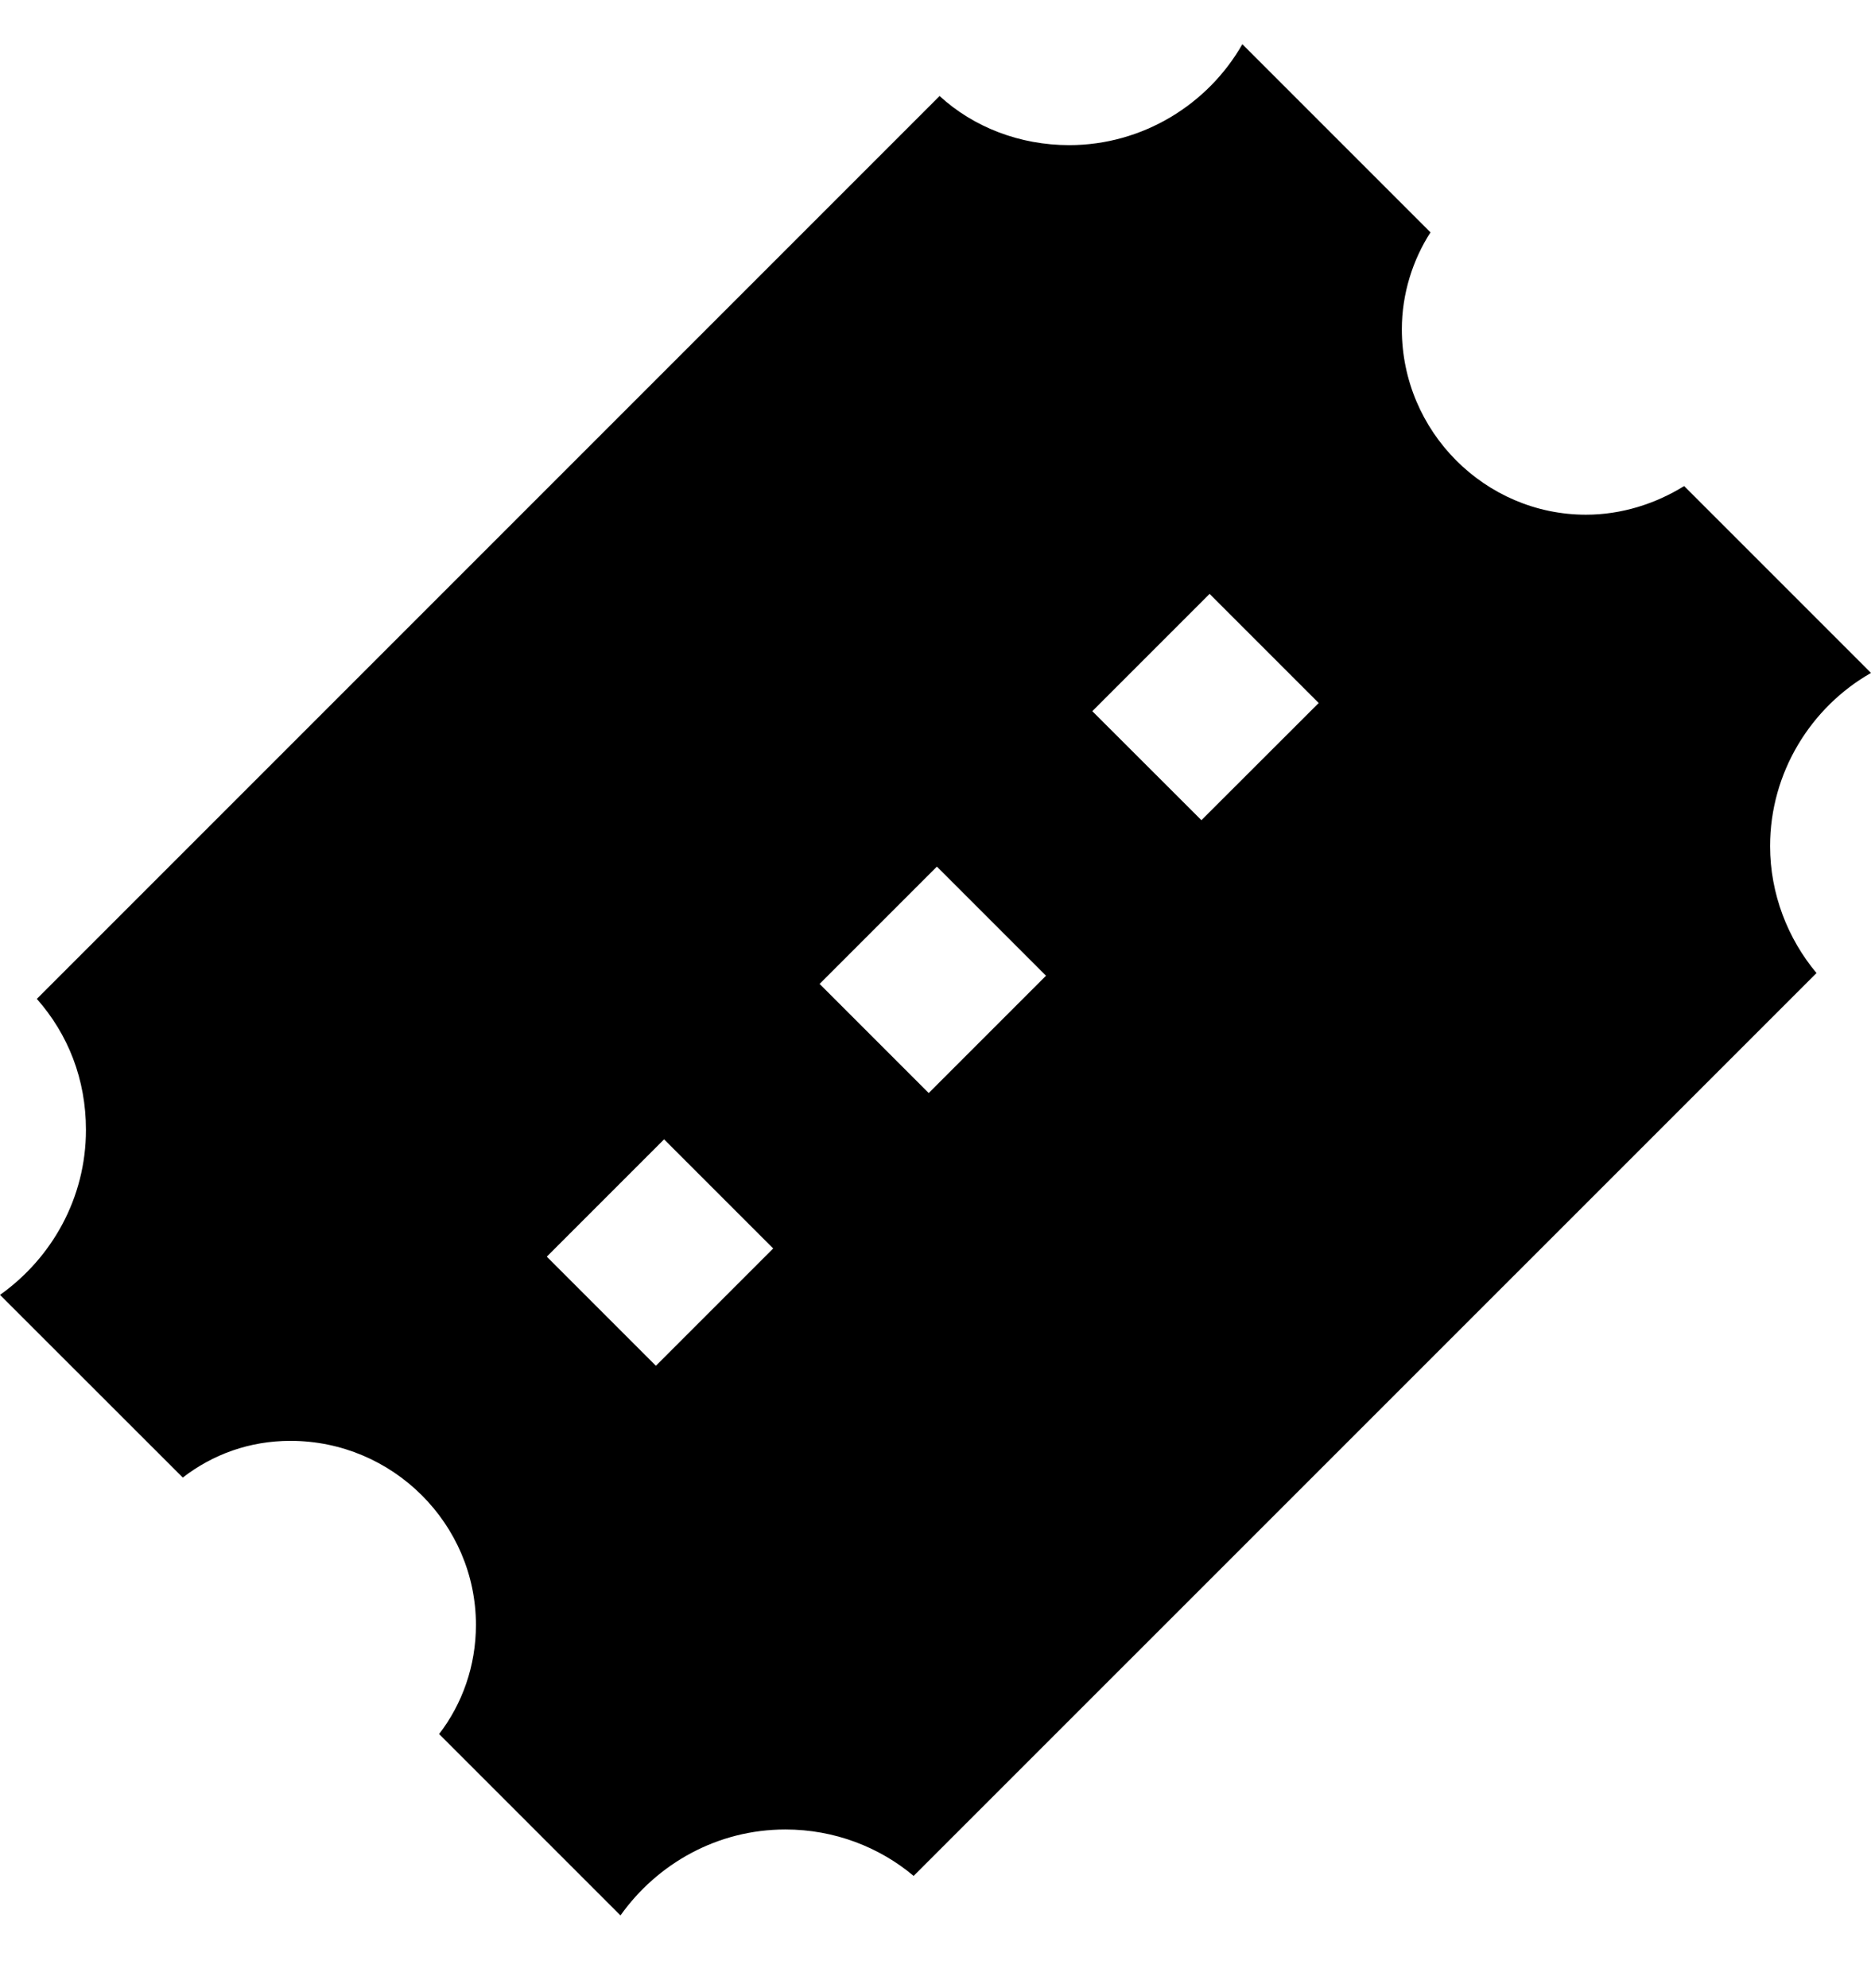 <svg width="16" height="17" viewBox="0 0 16 17" fill="none" xmlns="http://www.w3.org/2000/svg">
<g clip-path="url(#clip0_6_447)">
<path d="M16 5.754L14.402 4.156C14.157 4.308 13.866 4.401 13.563 4.401C12.7 4.401 11.988 3.69 11.988 2.815C11.988 2.512 12.082 2.22 12.233 1.987L10.624 0.378C10.332 0.891 9.773 1.241 9.143 1.241C8.723 1.241 8.327 1.089 8.035 0.821L0.315 8.541C0.583 8.844 0.735 9.229 0.735 9.661C0.735 10.244 0.443 10.757 0 11.072L1.563 12.634C1.819 12.436 2.134 12.32 2.484 12.32C3.359 12.32 4.07 13.031 4.07 13.894C4.07 14.244 3.953 14.57 3.755 14.827L5.306 16.378C5.621 15.935 6.134 15.643 6.717 15.643C7.137 15.643 7.522 15.795 7.813 16.04L15.534 8.32C15.289 8.028 15.137 7.643 15.137 7.235C15.137 6.605 15.487 6.046 16 5.754ZM5.609 11.678L4.676 10.745L5.679 9.742L6.612 10.675L5.609 11.678ZM7.942 9.346L7.009 8.413L8.012 7.41L8.945 8.343L7.942 9.346ZM10.274 7.013L9.341 6.081L10.344 5.078L11.277 6.011L10.274 7.013Z" fill="black"/>
</g>
<defs>
<clipPath id="clip0_6_447">
<rect width="16" height="16" fill="white" transform="translate(0 0.378)"/>
</clipPath>
</defs>
</svg>
